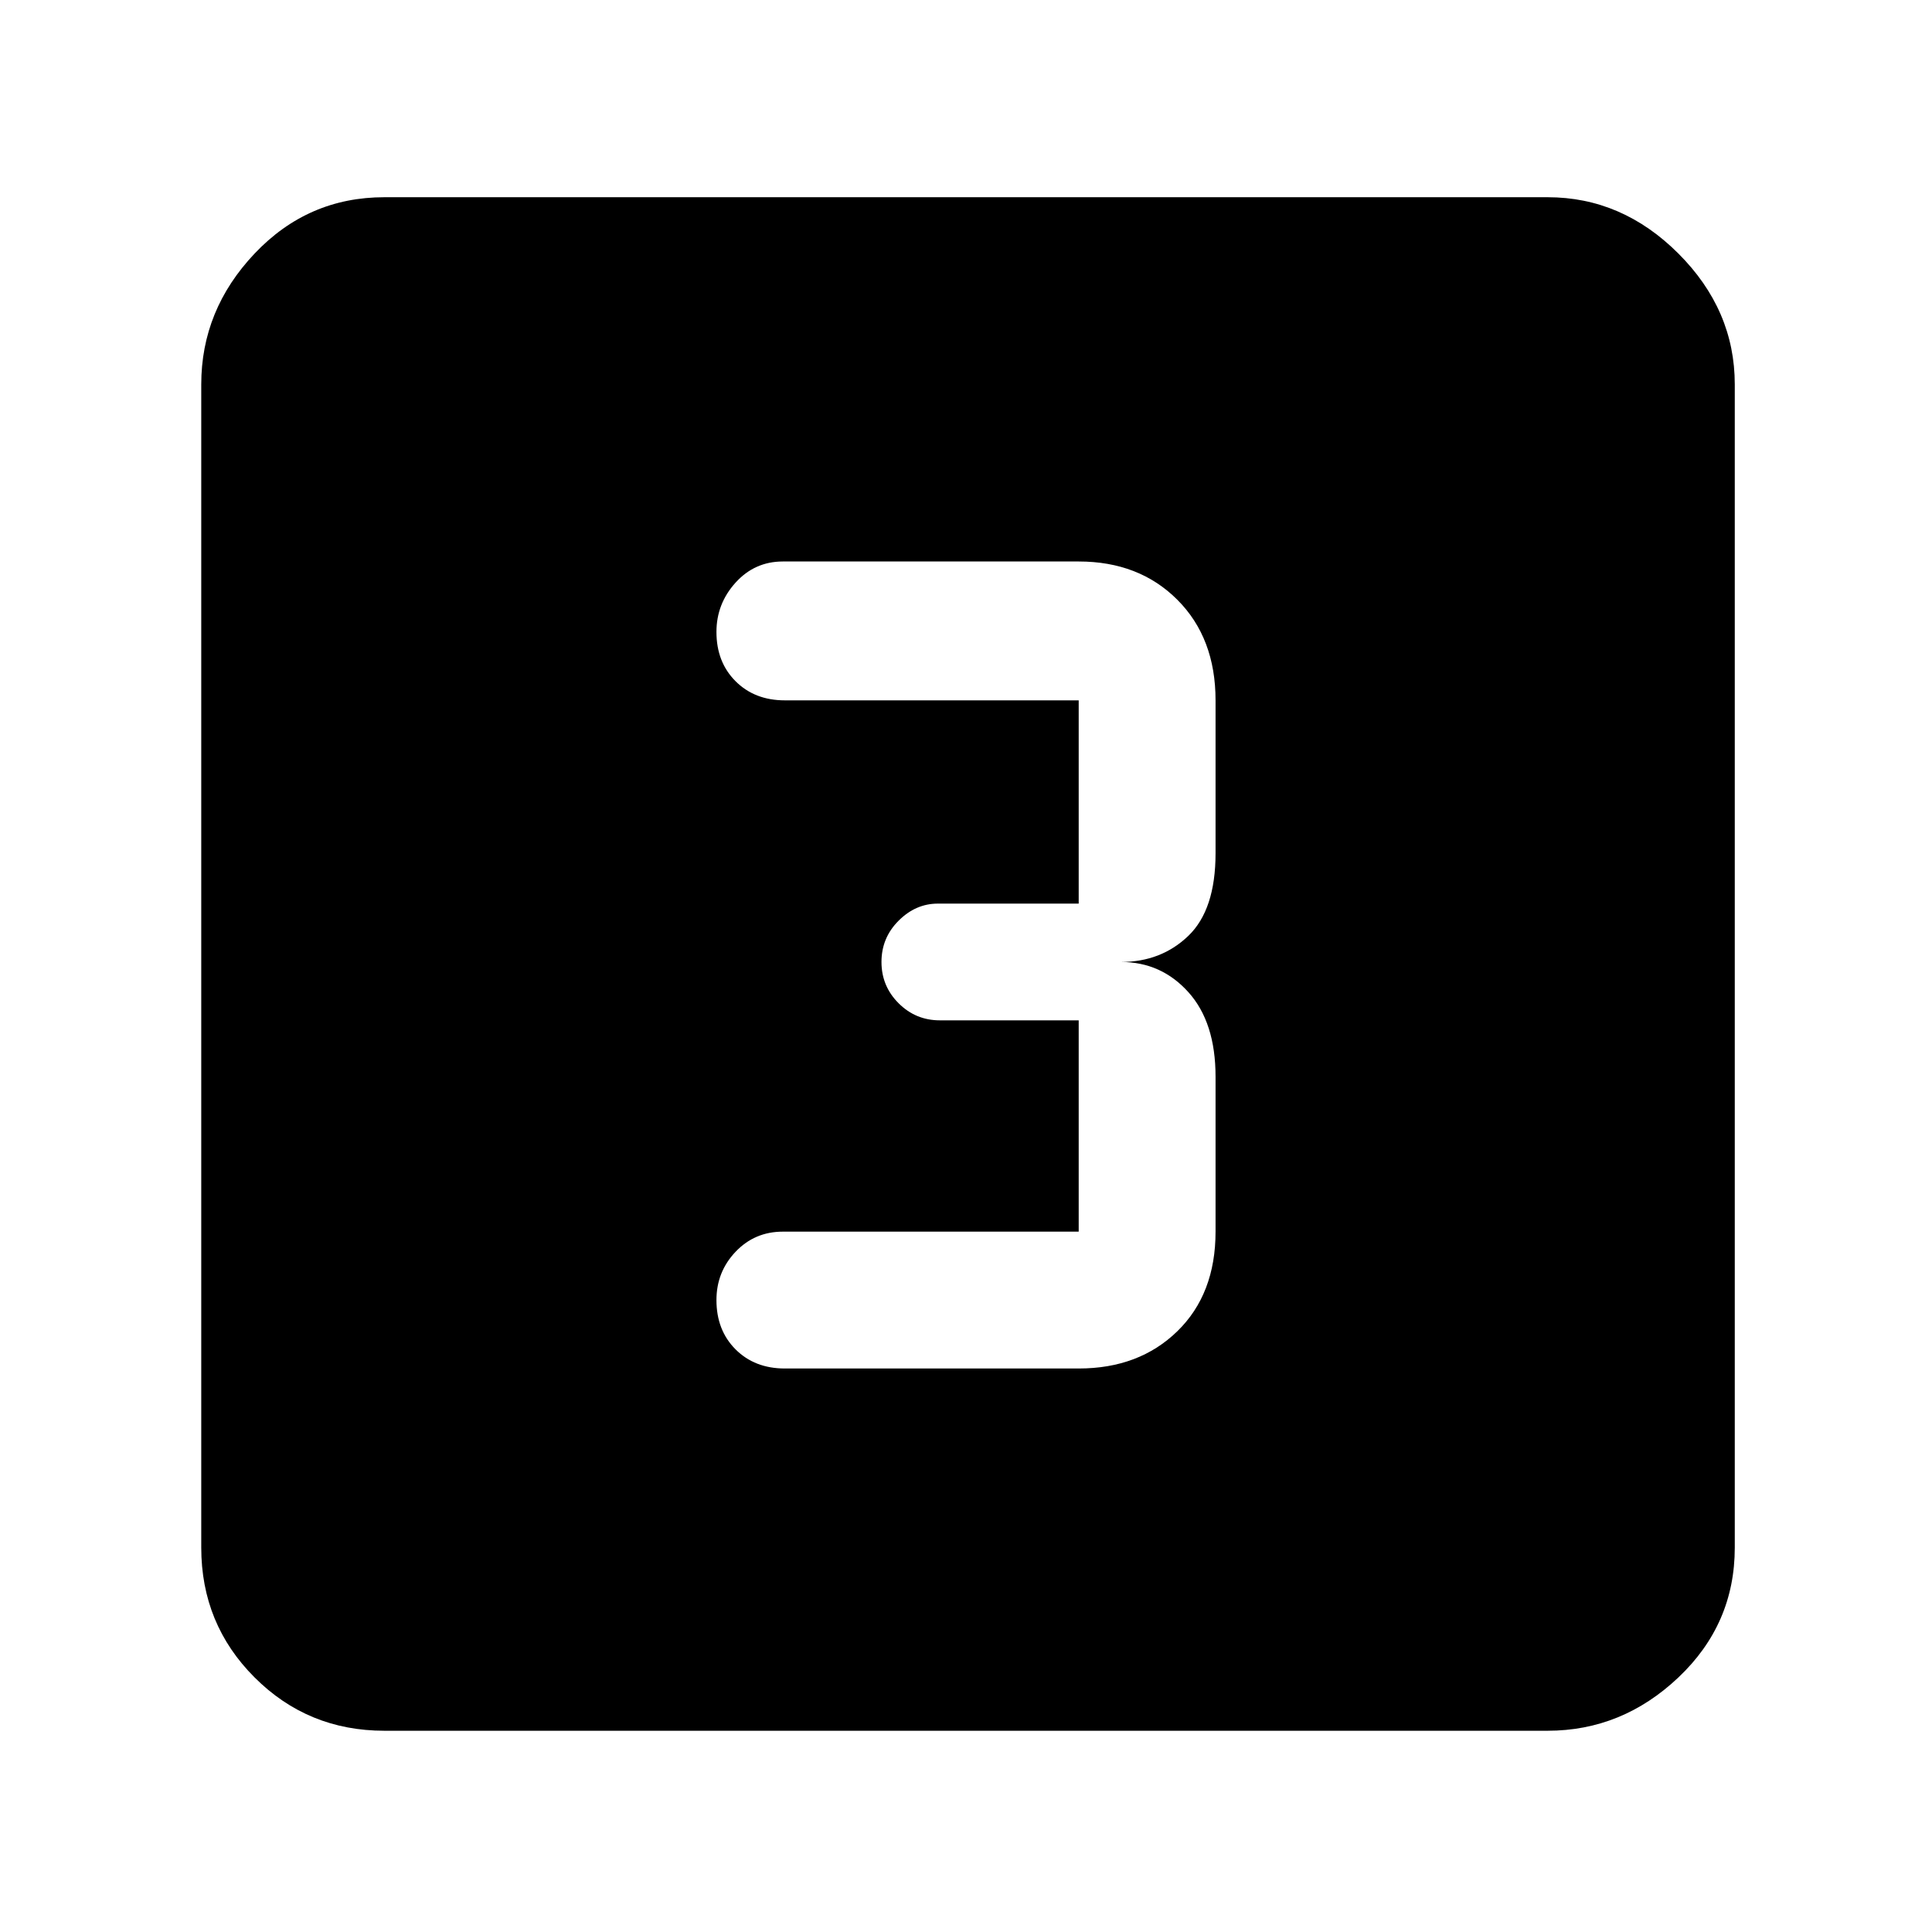 <svg xmlns="http://www.w3.org/2000/svg" height="48" width="48"><path d="M19.5 34H26.8Q28.3 34 29.25 33.075Q30.2 32.15 30.2 30.6V26.75Q30.2 25.4 29.525 24.65Q28.85 23.9 27.85 23.9Q28.85 23.9 29.525 23.25Q30.2 22.6 30.2 21.2V17.4Q30.2 15.85 29.25 14.9Q28.3 13.95 26.8 13.95H19.45Q18.75 13.95 18.275 14.475Q17.8 15 17.8 15.7Q17.8 16.45 18.275 16.925Q18.75 17.4 19.5 17.4H26.8Q26.8 17.4 26.8 17.4Q26.8 17.4 26.8 17.4V22.45Q26.8 22.45 26.8 22.45Q26.8 22.45 26.8 22.45H23.3Q22.75 22.45 22.325 22.875Q21.9 23.3 21.9 23.9Q21.9 24.5 22.325 24.925Q22.75 25.35 23.35 25.35H26.8Q26.8 25.35 26.8 25.35Q26.8 25.35 26.8 25.35V30.6Q26.8 30.6 26.8 30.6Q26.8 30.6 26.8 30.6H19.45Q18.75 30.6 18.275 31.1Q17.8 31.6 17.8 32.3Q17.8 33.05 18.275 33.525Q18.75 34 19.5 34ZM9.55 43Q7.65 43 6.325 41.675Q5 40.35 5 38.45V9.55Q5 7.7 6.325 6.3Q7.65 4.9 9.55 4.9H38.45Q40.3 4.9 41.7 6.3Q43.1 7.7 43.1 9.55V38.45Q43.1 40.35 41.7 41.675Q40.3 43 38.45 43Z"/></svg>